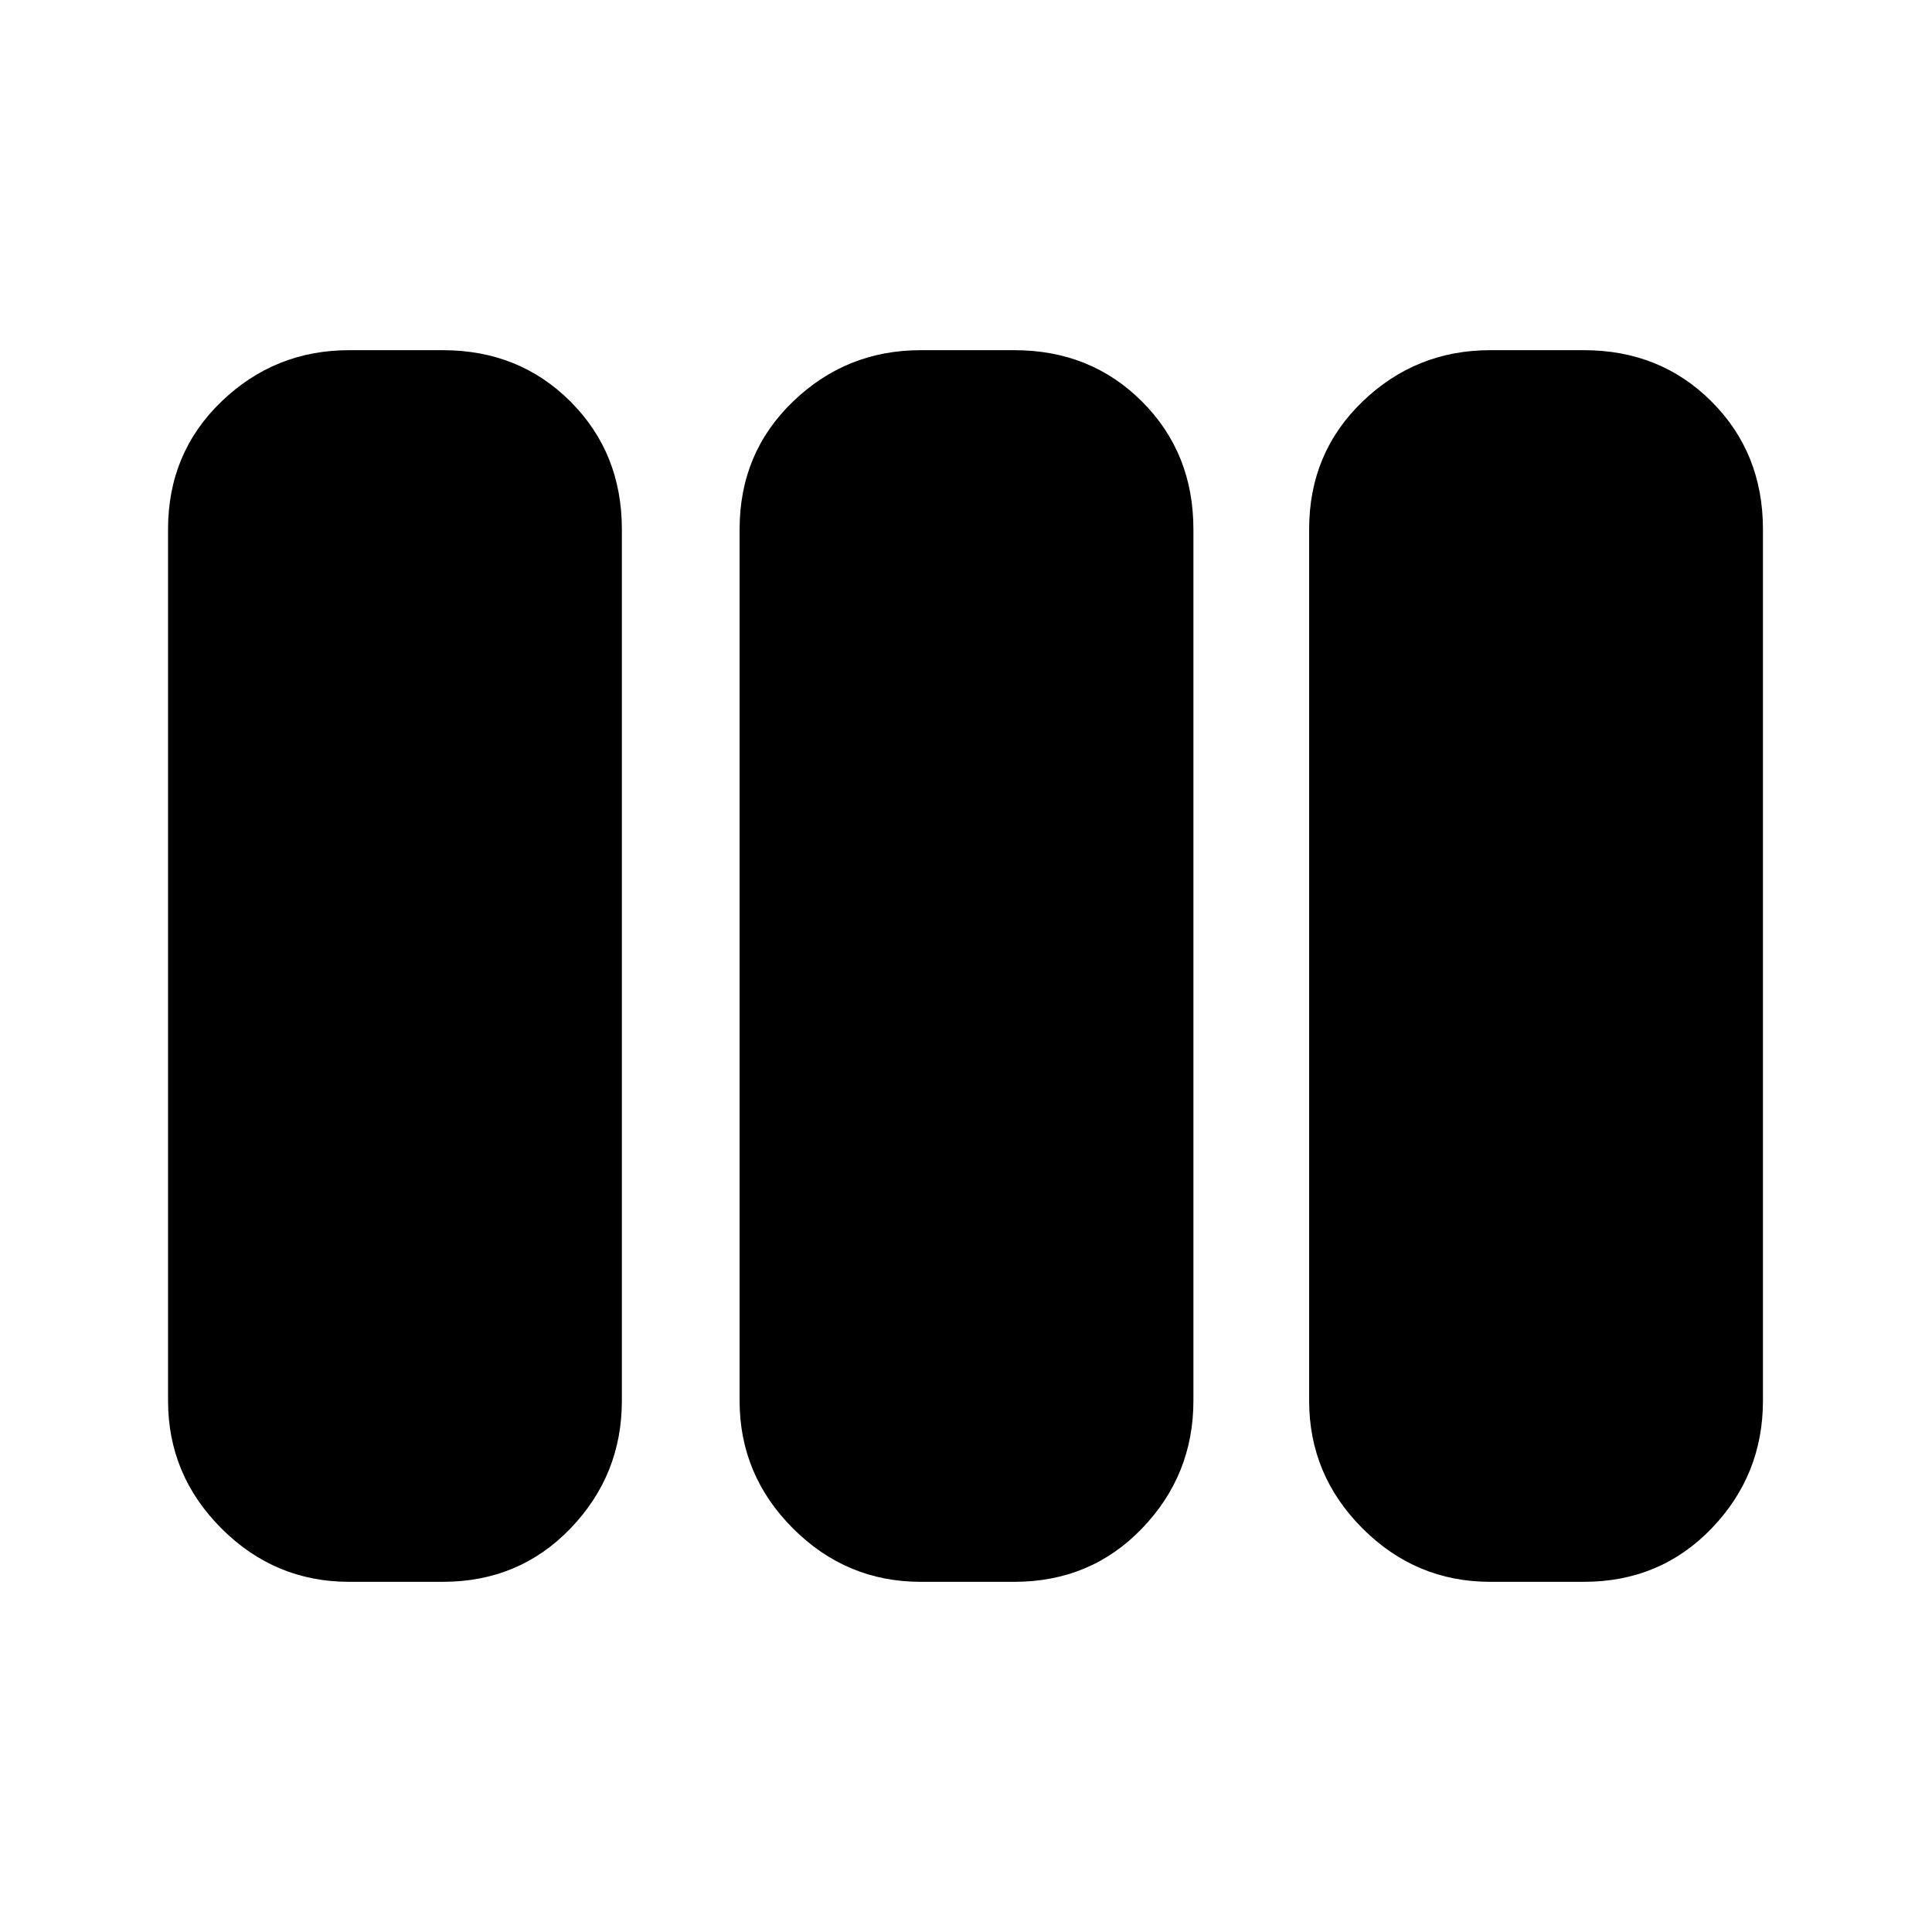 <svg xmlns="http://www.w3.org/2000/svg" height="24" viewBox="0 -960 960 960" width="24"><path d="M173.5-174q-36.94 0-63.47-26.53T83.5-264v-433q0-37.94 26.53-63.47T173.5-786H220q37.94 0 63.47 25.53T309-697v433q0 36.94-25.53 63.47T220-174h-46.5Zm284 0q-36.94 0-63.47-26.53T367.5-264v-433q0-37.94 26.53-63.47T457.5-786H504q37.94 0 63.47 25.53T593-697v433q0 36.94-25.53 63.47T504-174h-46.5Zm283 0q-36.94 0-63.47-26.53T650.5-264v-433q0-37.94 26.53-63.47T740.5-786H787q37.94 0 63.47 25.53T876-697v433q0 36.94-25.53 63.47T787-174h-46.5Z"/></svg>